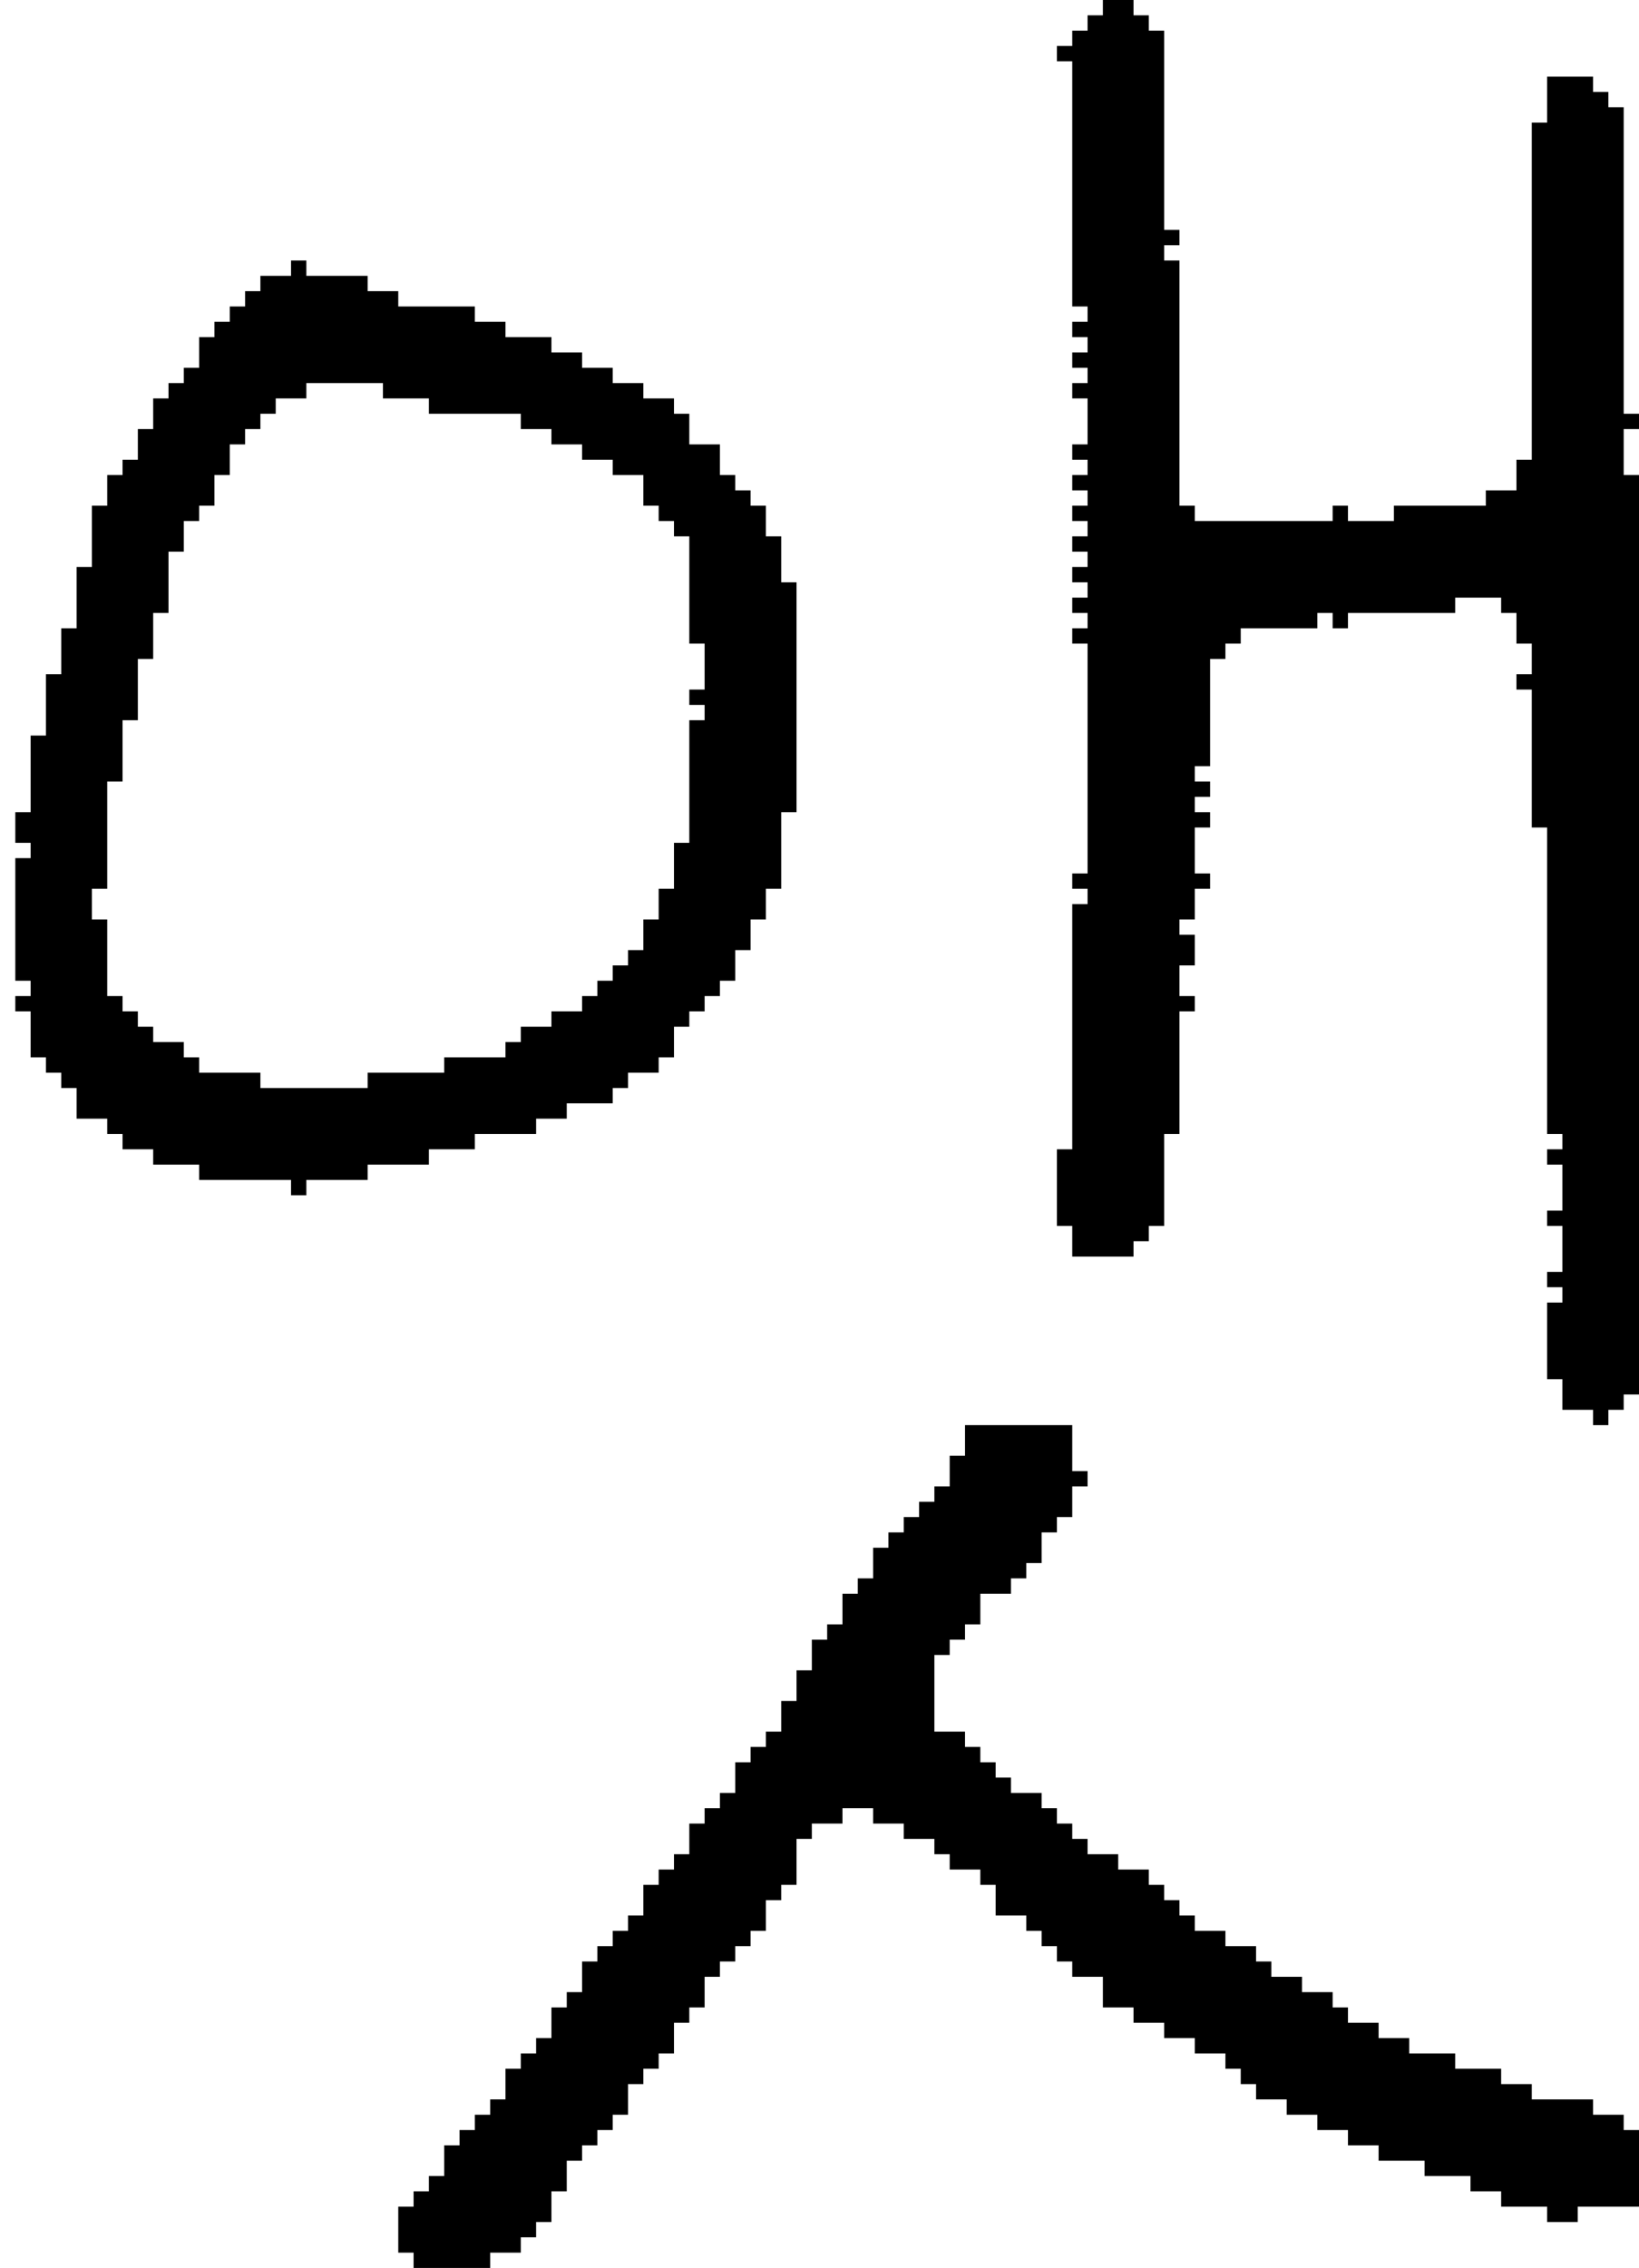 <?xml version="1.0" encoding="UTF-8" standalone="no"?>
<!DOCTYPE svg PUBLIC "-//W3C//DTD SVG 1.1//EN" 
  "http://www.w3.org/Graphics/SVG/1.1/DTD/svg11.dtd">
<svg width="107" height="148"
     xmlns="http://www.w3.org/2000/svg" version="1.1">
 <path d="  M 50,58  L 51,58  L 51,53  L 52,53  L 52,38  L 51,38  L 51,35  L 50,35  L 50,33  L 49,33  L 49,32  L 48,32  L 48,31  L 47,31  L 47,29  L 45,29  L 45,27  L 44,27  L 44,26  L 42,26  L 42,25  L 40,25  L 40,24  L 38,24  L 38,23  L 36,23  L 36,22  L 33,22  L 33,21  L 31,21  L 31,20  L 26,20  L 26,19  L 24,19  L 24,18  L 20,18  L 20,17  L 19,17  L 19,18  L 17,18  L 17,19  L 16,19  L 16,20  L 15,20  L 15,21  L 14,21  L 14,22  L 13,22  L 13,24  L 12,24  L 12,25  L 11,25  L 11,26  L 10,26  L 10,28  L 9,28  L 9,30  L 8,30  L 8,31  L 7,31  L 7,33  L 6,33  L 6,37  L 5,37  L 5,41  L 4,41  L 4,44  L 3,44  L 3,48  L 2,48  L 2,53  L 1,53  L 1,55  L 2,55  L 2,56  L 1,56  L 1,64  L 2,64  L 2,65  L 1,65  L 1,66  L 2,66  L 2,69  L 3,69  L 3,70  L 4,70  L 4,71  L 5,71  L 5,73  L 7,73  L 7,74  L 8,74  L 8,75  L 10,75  L 10,76  L 13,76  L 13,77  L 19,77  L 19,78  L 20,78  L 20,77  L 24,77  L 24,76  L 28,76  L 28,75  L 31,75  L 31,74  L 35,74  L 35,73  L 37,73  L 37,72  L 40,72  L 40,71  L 41,71  L 41,70  L 43,70  L 43,69  L 44,69  L 44,67  L 45,67  L 45,66  L 46,66  L 46,65  L 47,65  L 47,64  L 48,64  L 48,62  L 49,62  L 49,60  L 50,60  Z  M 25,25  L 25,26  L 28,26  L 28,27  L 34,27  L 34,28  L 36,28  L 36,29  L 38,29  L 38,30  L 40,30  L 40,31  L 42,31  L 42,33  L 43,33  L 43,34  L 44,34  L 44,35  L 45,35  L 45,42  L 46,42  L 46,45  L 45,45  L 45,46  L 46,46  L 46,47  L 45,47  L 45,55  L 44,55  L 44,58  L 43,58  L 43,60  L 42,60  L 42,62  L 41,62  L 41,63  L 40,63  L 40,64  L 39,64  L 39,65  L 38,65  L 38,66  L 36,66  L 36,67  L 34,67  L 34,68  L 33,68  L 33,69  L 29,69  L 29,70  L 24,70  L 24,71  L 17,71  L 17,70  L 13,70  L 13,69  L 12,69  L 12,68  L 10,68  L 10,67  L 9,67  L 9,66  L 8,66  L 8,65  L 7,65  L 7,60  L 6,60  L 6,58  L 7,58  L 7,51  L 8,51  L 8,47  L 9,47  L 9,43  L 10,43  L 10,40  L 11,40  L 11,36  L 12,36  L 12,34  L 13,34  L 13,33  L 14,33  L 14,31  L 15,31  L 15,29  L 16,29  L 16,28  L 17,28  L 17,27  L 18,27  L 18,26  L 20,26  L 20,25  Z  " style="fill:rgb(0, 0, 0); fill-opacity:1.000; stroke:none;" />
 <path d="  M 57,103  L 56,103  L 56,104  L 55,104  L 55,106  L 54,106  L 54,107  L 53,107  L 53,109  L 52,109  L 52,111  L 51,111  L 51,113  L 50,113  L 50,114  L 49,114  L 49,115  L 48,115  L 48,117  L 47,117  L 47,118  L 46,118  L 46,119  L 45,119  L 45,121  L 44,121  L 44,122  L 43,122  L 43,123  L 42,123  L 42,125  L 41,125  L 41,126  L 40,126  L 40,127  L 39,127  L 39,128  L 38,128  L 38,130  L 37,130  L 37,131  L 36,131  L 36,133  L 35,133  L 35,134  L 34,134  L 34,135  L 33,135  L 33,137  L 32,137  L 32,138  L 31,138  L 31,139  L 30,139  L 30,140  L 29,140  L 29,142  L 28,142  L 28,143  L 27,143  L 27,144  L 26,144  L 26,147  L 27,147  L 27,148  L 32,148  L 32,147  L 34,147  L 34,146  L 35,146  L 35,145  L 36,145  L 36,143  L 37,143  L 37,141  L 38,141  L 38,140  L 39,140  L 39,139  L 40,139  L 40,138  L 41,138  L 41,136  L 42,136  L 42,135  L 43,135  L 43,134  L 44,134  L 44,132  L 45,132  L 45,131  L 46,131  L 46,129  L 47,129  L 47,128  L 48,128  L 48,127  L 49,127  L 49,126  L 50,126  L 50,124  L 51,124  L 51,123  L 52,123  L 52,120  L 53,120  L 53,119  L 55,119  L 55,118  L 57,118  L 57,119  L 59,119  L 59,120  L 61,120  L 61,121  L 62,121  L 62,122  L 64,122  L 64,123  L 65,123  L 65,125  L 67,125  L 67,126  L 68,126  L 68,127  L 69,127  L 69,128  L 70,128  L 70,129  L 72,129  L 72,131  L 74,131  L 74,132  L 76,132  L 76,133  L 78,133  L 78,134  L 80,134  L 80,135  L 81,135  L 81,136  L 82,136  L 82,137  L 84,137  L 84,138  L 86,138  L 86,139  L 88,139  L 88,140  L 90,140  L 90,141  L 93,141  L 93,142  L 96,142  L 96,143  L 98,143  L 98,144  L 101,144  L 101,145  L 103,145  L 103,144  L 107,144  L 107,139  L 106,139  L 106,138  L 104,138  L 104,137  L 100,137  L 100,136  L 98,136  L 98,135  L 95,135  L 95,134  L 92,134  L 92,133  L 90,133  L 90,132  L 88,132  L 88,131  L 87,131  L 87,130  L 85,130  L 85,129  L 83,129  L 83,128  L 82,128  L 82,127  L 80,127  L 80,126  L 78,126  L 78,125  L 77,125  L 77,124  L 76,124  L 76,123  L 75,123  L 75,122  L 73,122  L 73,121  L 71,121  L 71,120  L 70,120  L 70,119  L 69,119  L 69,118  L 68,118  L 68,117  L 66,117  L 66,116  L 65,116  L 65,115  L 64,115  L 64,114  L 63,114  L 63,113  L 61,113  L 61,108  L 62,108  L 62,107  L 63,107  L 63,106  L 64,106  L 64,104  L 66,104  L 66,103  L 67,103  L 67,102  L 68,102  L 68,100  L 69,100  L 69,99  L 70,99  L 70,97  L 71,97  L 71,96  L 70,96  L 70,93  L 63,93  L 63,95  L 62,95  L 62,97  L 61,97  L 61,98  L 60,98  L 60,99  L 59,99  L 59,100  L 58,100  L 58,101  L 57,101  Z  " style="fill:rgb(0, 0, 0); fill-opacity:1.000; stroke:none;" />
 <path d="  M 76,17  L 76,16  L 77,16  L 77,15  L 76,15  L 76,2  L 75,2  L 75,1  L 74,1  L 74,0  L 72,0  L 72,1  L 71,1  L 71,2  L 70,2  L 70,3  L 69,3  L 69,4  L 70,4  L 70,20  L 71,20  L 71,21  L 70,21  L 70,22  L 71,22  L 71,23  L 70,23  L 70,24  L 71,24  L 71,25  L 70,25  L 70,26  L 71,26  L 71,29  L 70,29  L 70,30  L 71,30  L 71,31  L 70,31  L 70,32  L 71,32  L 71,33  L 70,33  L 70,34  L 71,34  L 71,35  L 70,35  L 70,36  L 71,36  L 71,37  L 70,37  L 70,38  L 71,38  L 71,39  L 70,39  L 70,40  L 71,40  L 71,41  L 70,41  L 70,42  L 71,42  L 71,57  L 70,57  L 70,58  L 71,58  L 71,59  L 70,59  L 70,75  L 69,75  L 69,80  L 70,80  L 70,82  L 74,82  L 74,81  L 75,81  L 75,80  L 76,80  L 76,74  L 77,74  L 77,66  L 78,66  L 78,65  L 77,65  L 77,63  L 78,63  L 78,61  L 77,61  L 77,60  L 78,60  L 78,58  L 79,58  L 79,57  L 78,57  L 78,54  L 79,54  L 79,53  L 78,53  L 78,52  L 79,52  L 79,51  L 78,51  L 78,50  L 79,50  L 79,43  L 80,43  L 80,42  L 81,42  L 81,41  L 86,41  L 86,40  L 87,40  L 87,41  L 88,41  L 88,40  L 95,40  L 95,39  L 98,39  L 98,40  L 99,40  L 99,42  L 100,42  L 100,44  L 99,44  L 99,45  L 100,45  L 100,54  L 101,54  L 101,74  L 102,74  L 102,75  L 101,75  L 101,76  L 102,76  L 102,79  L 101,79  L 101,80  L 102,80  L 102,83  L 101,83  L 101,84  L 102,84  L 102,85  L 101,85  L 101,90  L 102,90  L 102,92  L 104,92  L 104,93  L 105,93  L 105,92  L 106,92  L 106,91  L 107,91  L 107,31  L 106,31  L 106,28  L 107,28  L 107,27  L 106,27  L 106,7  L 105,7  L 105,6  L 104,6  L 104,5  L 101,5  L 101,8  L 100,8  L 100,30  L 99,30  L 99,32  L 97,32  L 97,33  L 91,33  L 91,34  L 88,34  L 88,33  L 87,33  L 87,34  L 78,34  L 78,33  L 77,33  L 77,17  Z  " style="fill:rgb(0, 0, 0); fill-opacity:1.000; stroke:none;" />
</svg>
